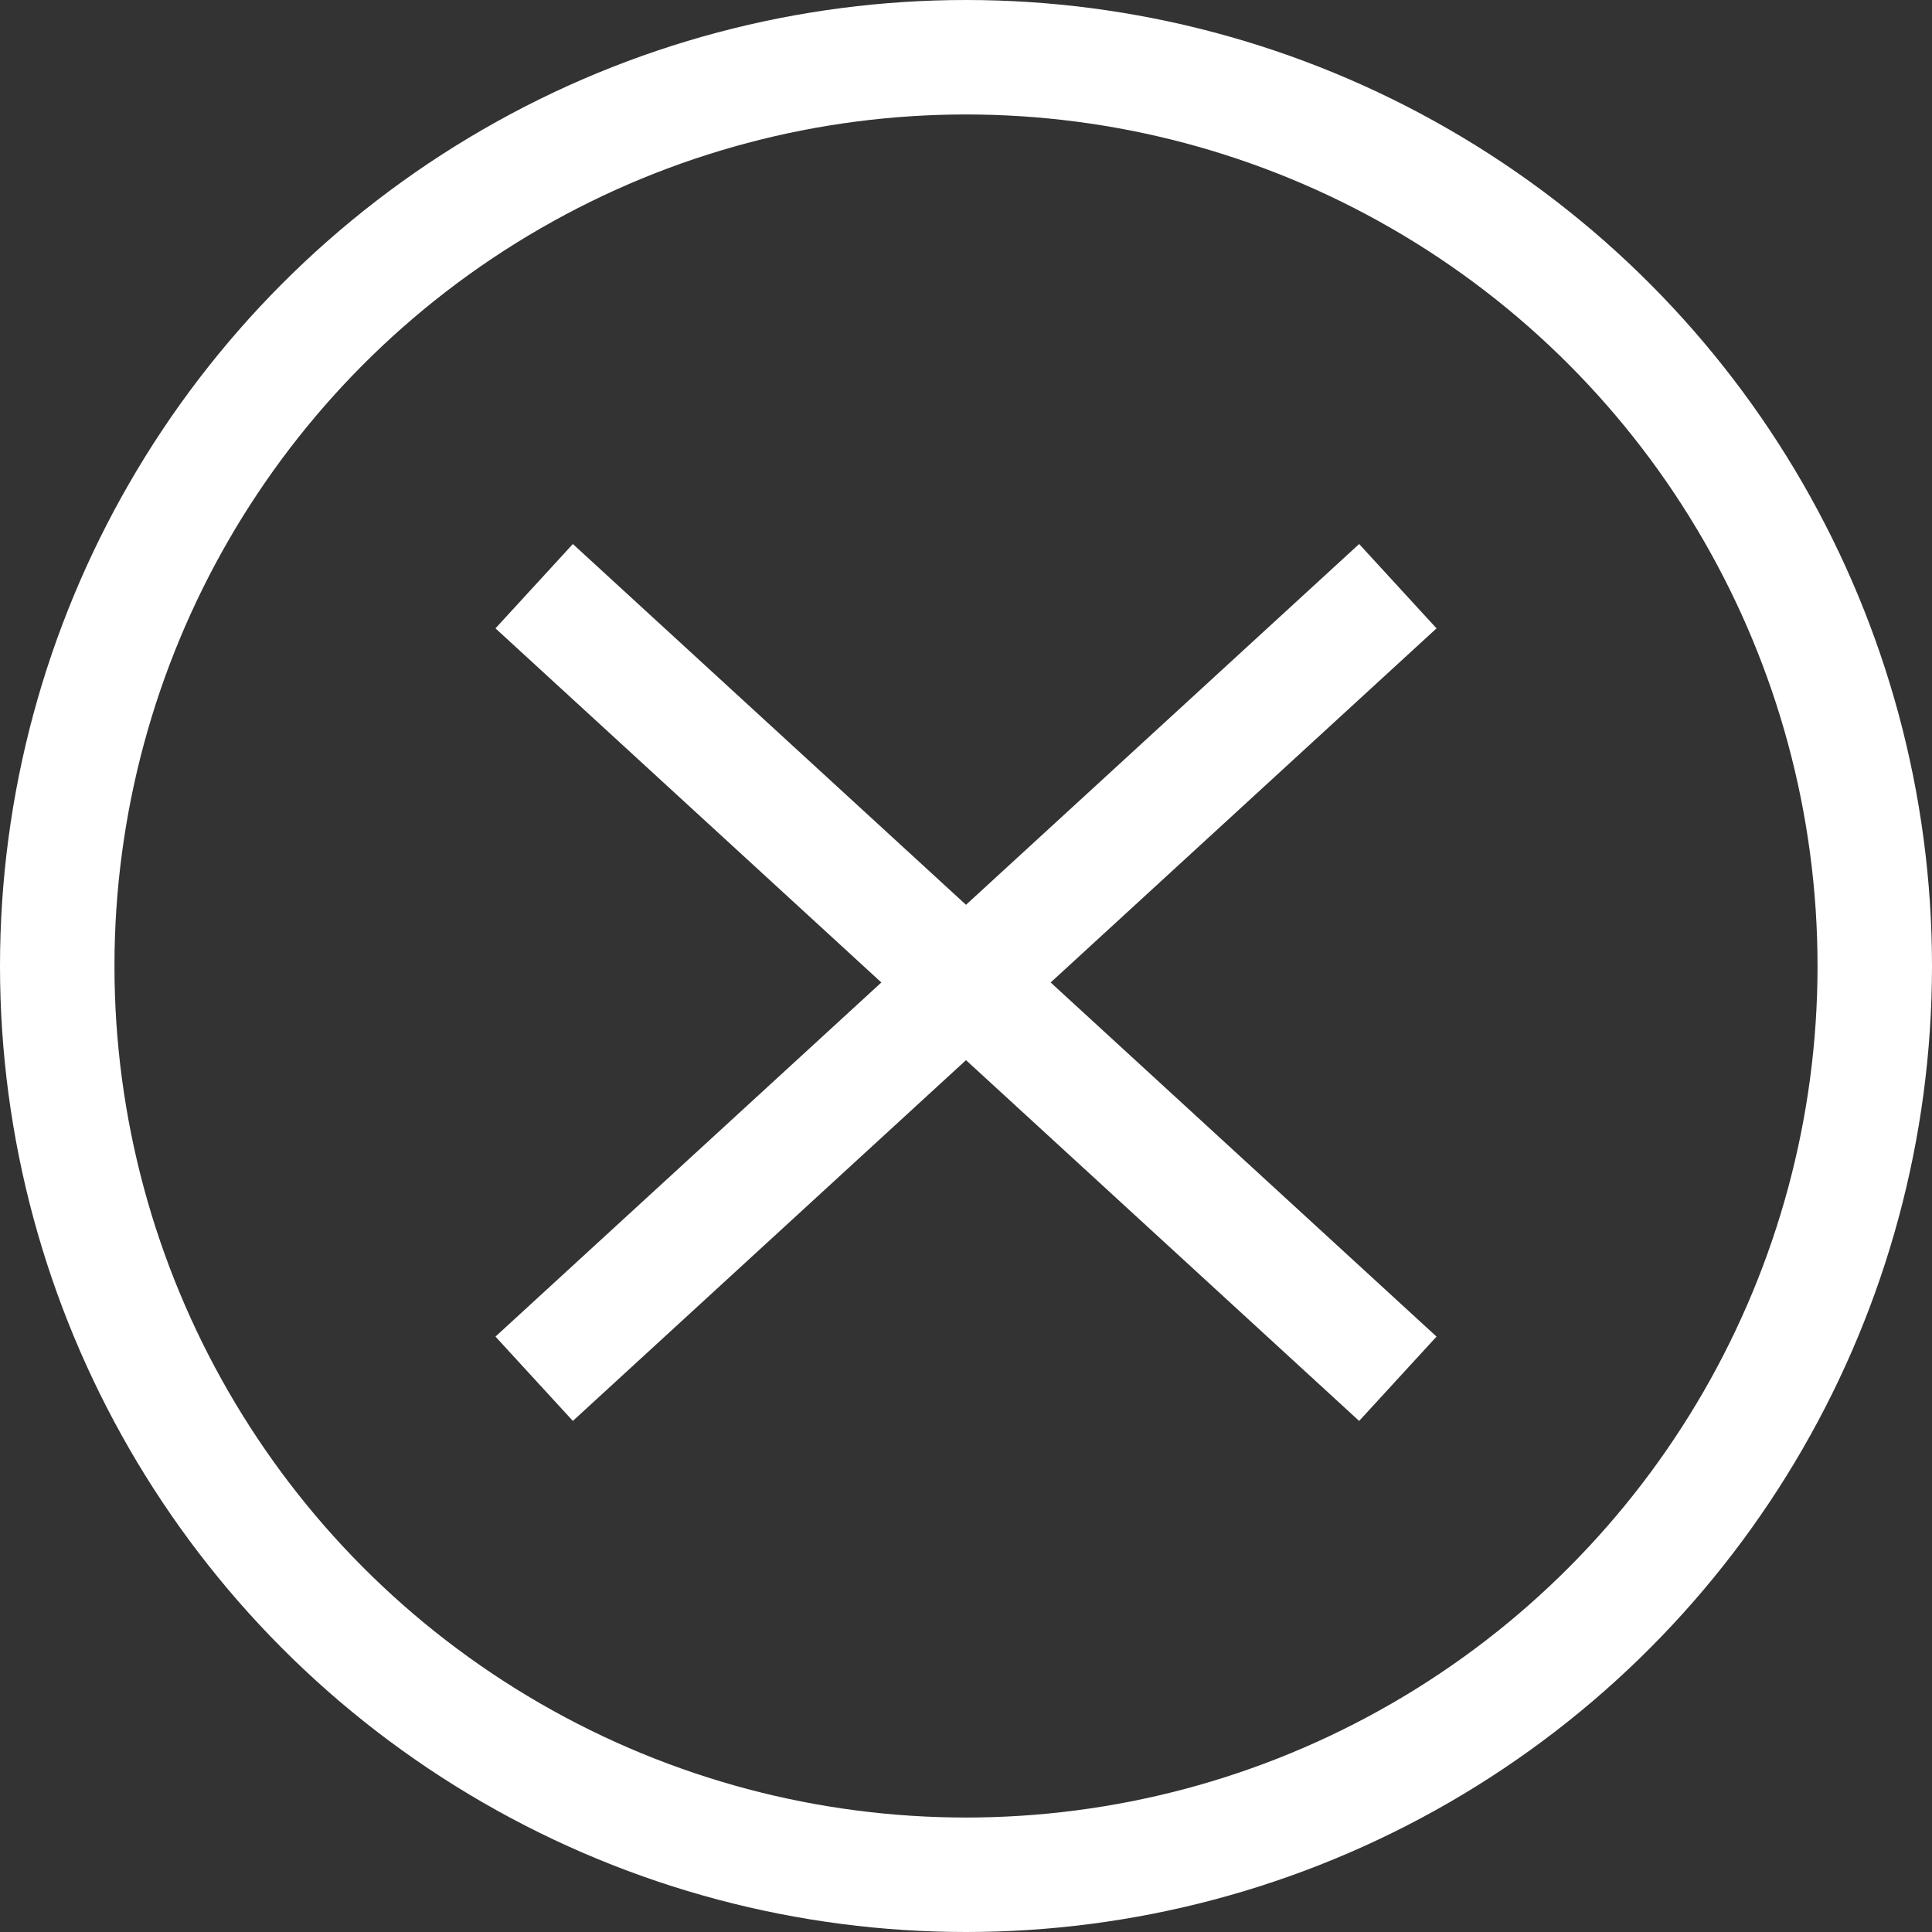 <svg xmlns="http://www.w3.org/2000/svg" viewBox="0 0 11.14 11.14"><rect x="0" y="0" width="11.14" height="11.14" fill="#333333" stroke="none"/><title>Asset 6</title><g id="0cc99b72-7b18-442c-ab91-a32c5c95c55e" data-name="Layer 2"><g id="ff015977-b196-42de-9467-fa22195a1762" data-name="Layer 2"><circle cx="5.57" cy="5.57" r="5.24" fill="none" stroke="#fff" stroke-miterlimit="10" stroke-width="0.66"/><line x1="3.08" y1="3.38" x2="8.06" y2="7.95" fill="none" stroke="#fff" stroke-miterlimit="10" stroke-width="0.66"/><line x1="8.06" y1="3.38" x2="3.08" y2="7.95" fill="none" stroke="#fff" stroke-miterlimit="10" stroke-width="0.66"/></g></g></svg>
